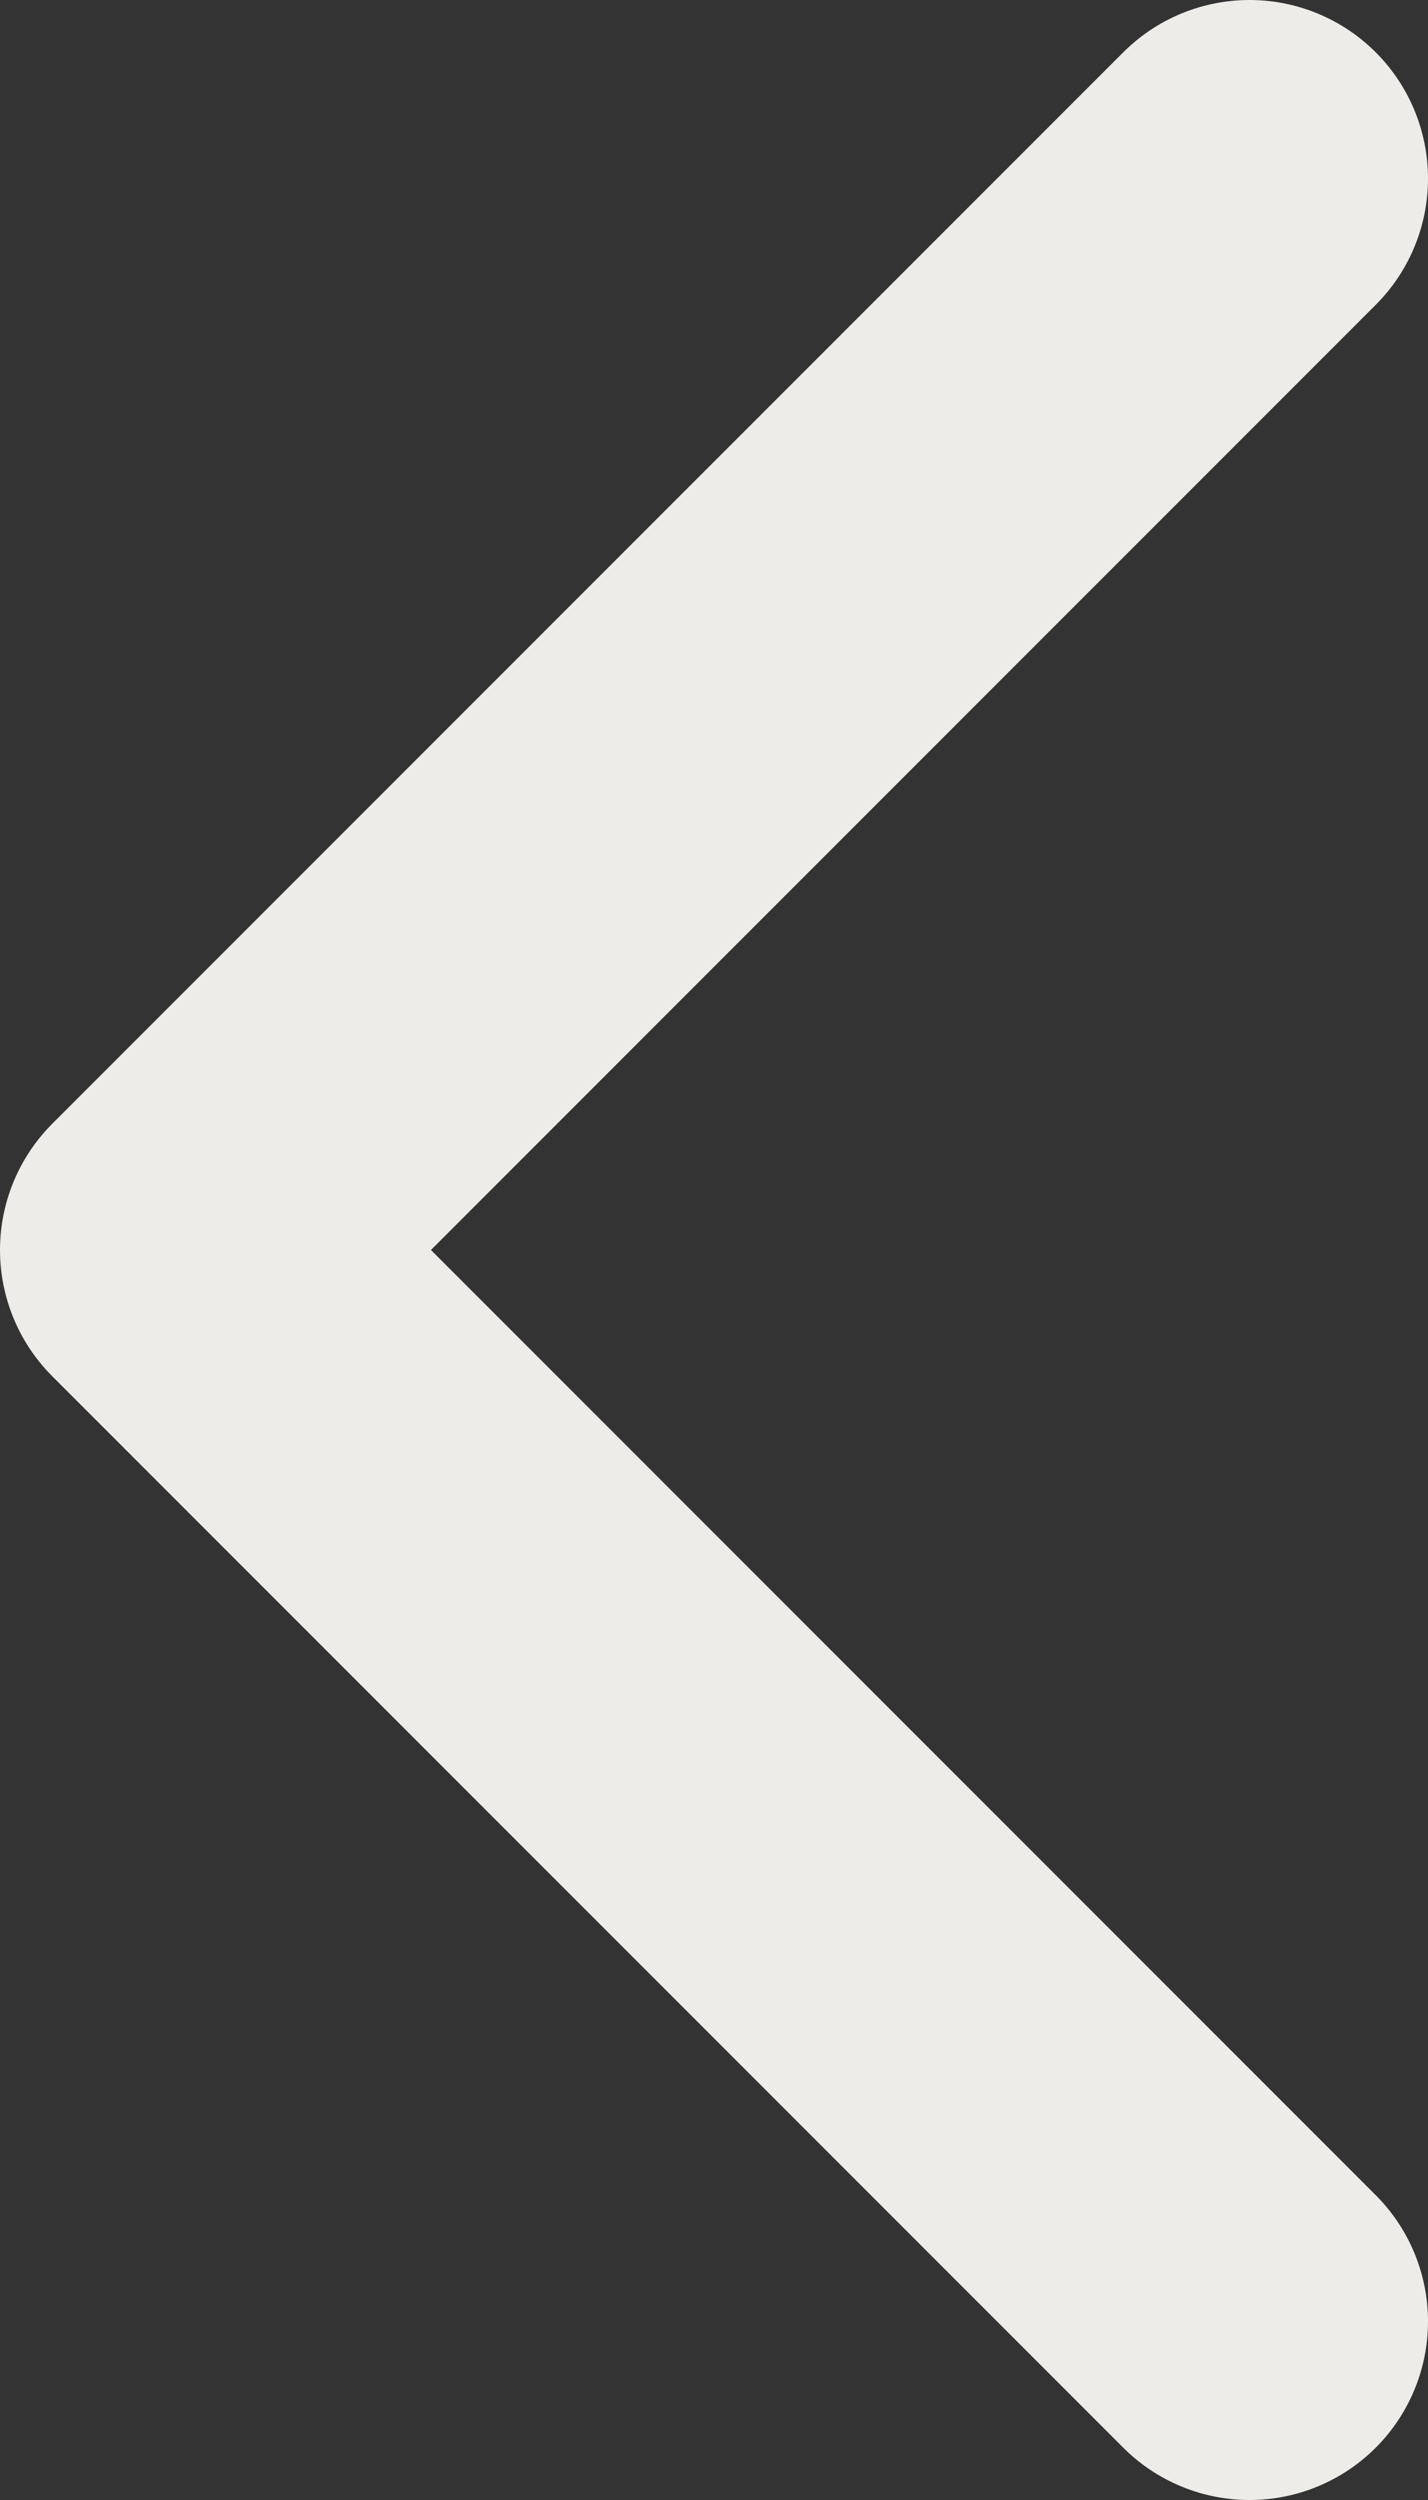 <svg width="192" height="336" viewBox="0 0 192 336" fill="none" xmlns="http://www.w3.org/2000/svg">
<rect x="0" y="0" width="192" height="336" fill="#333333" stroke="none"/>
<path d="M168 24L24 168L168 312" stroke="#EDECE9" stroke-width="48" stroke-linecap="round" stroke-linejoin="round"/>
</svg>
